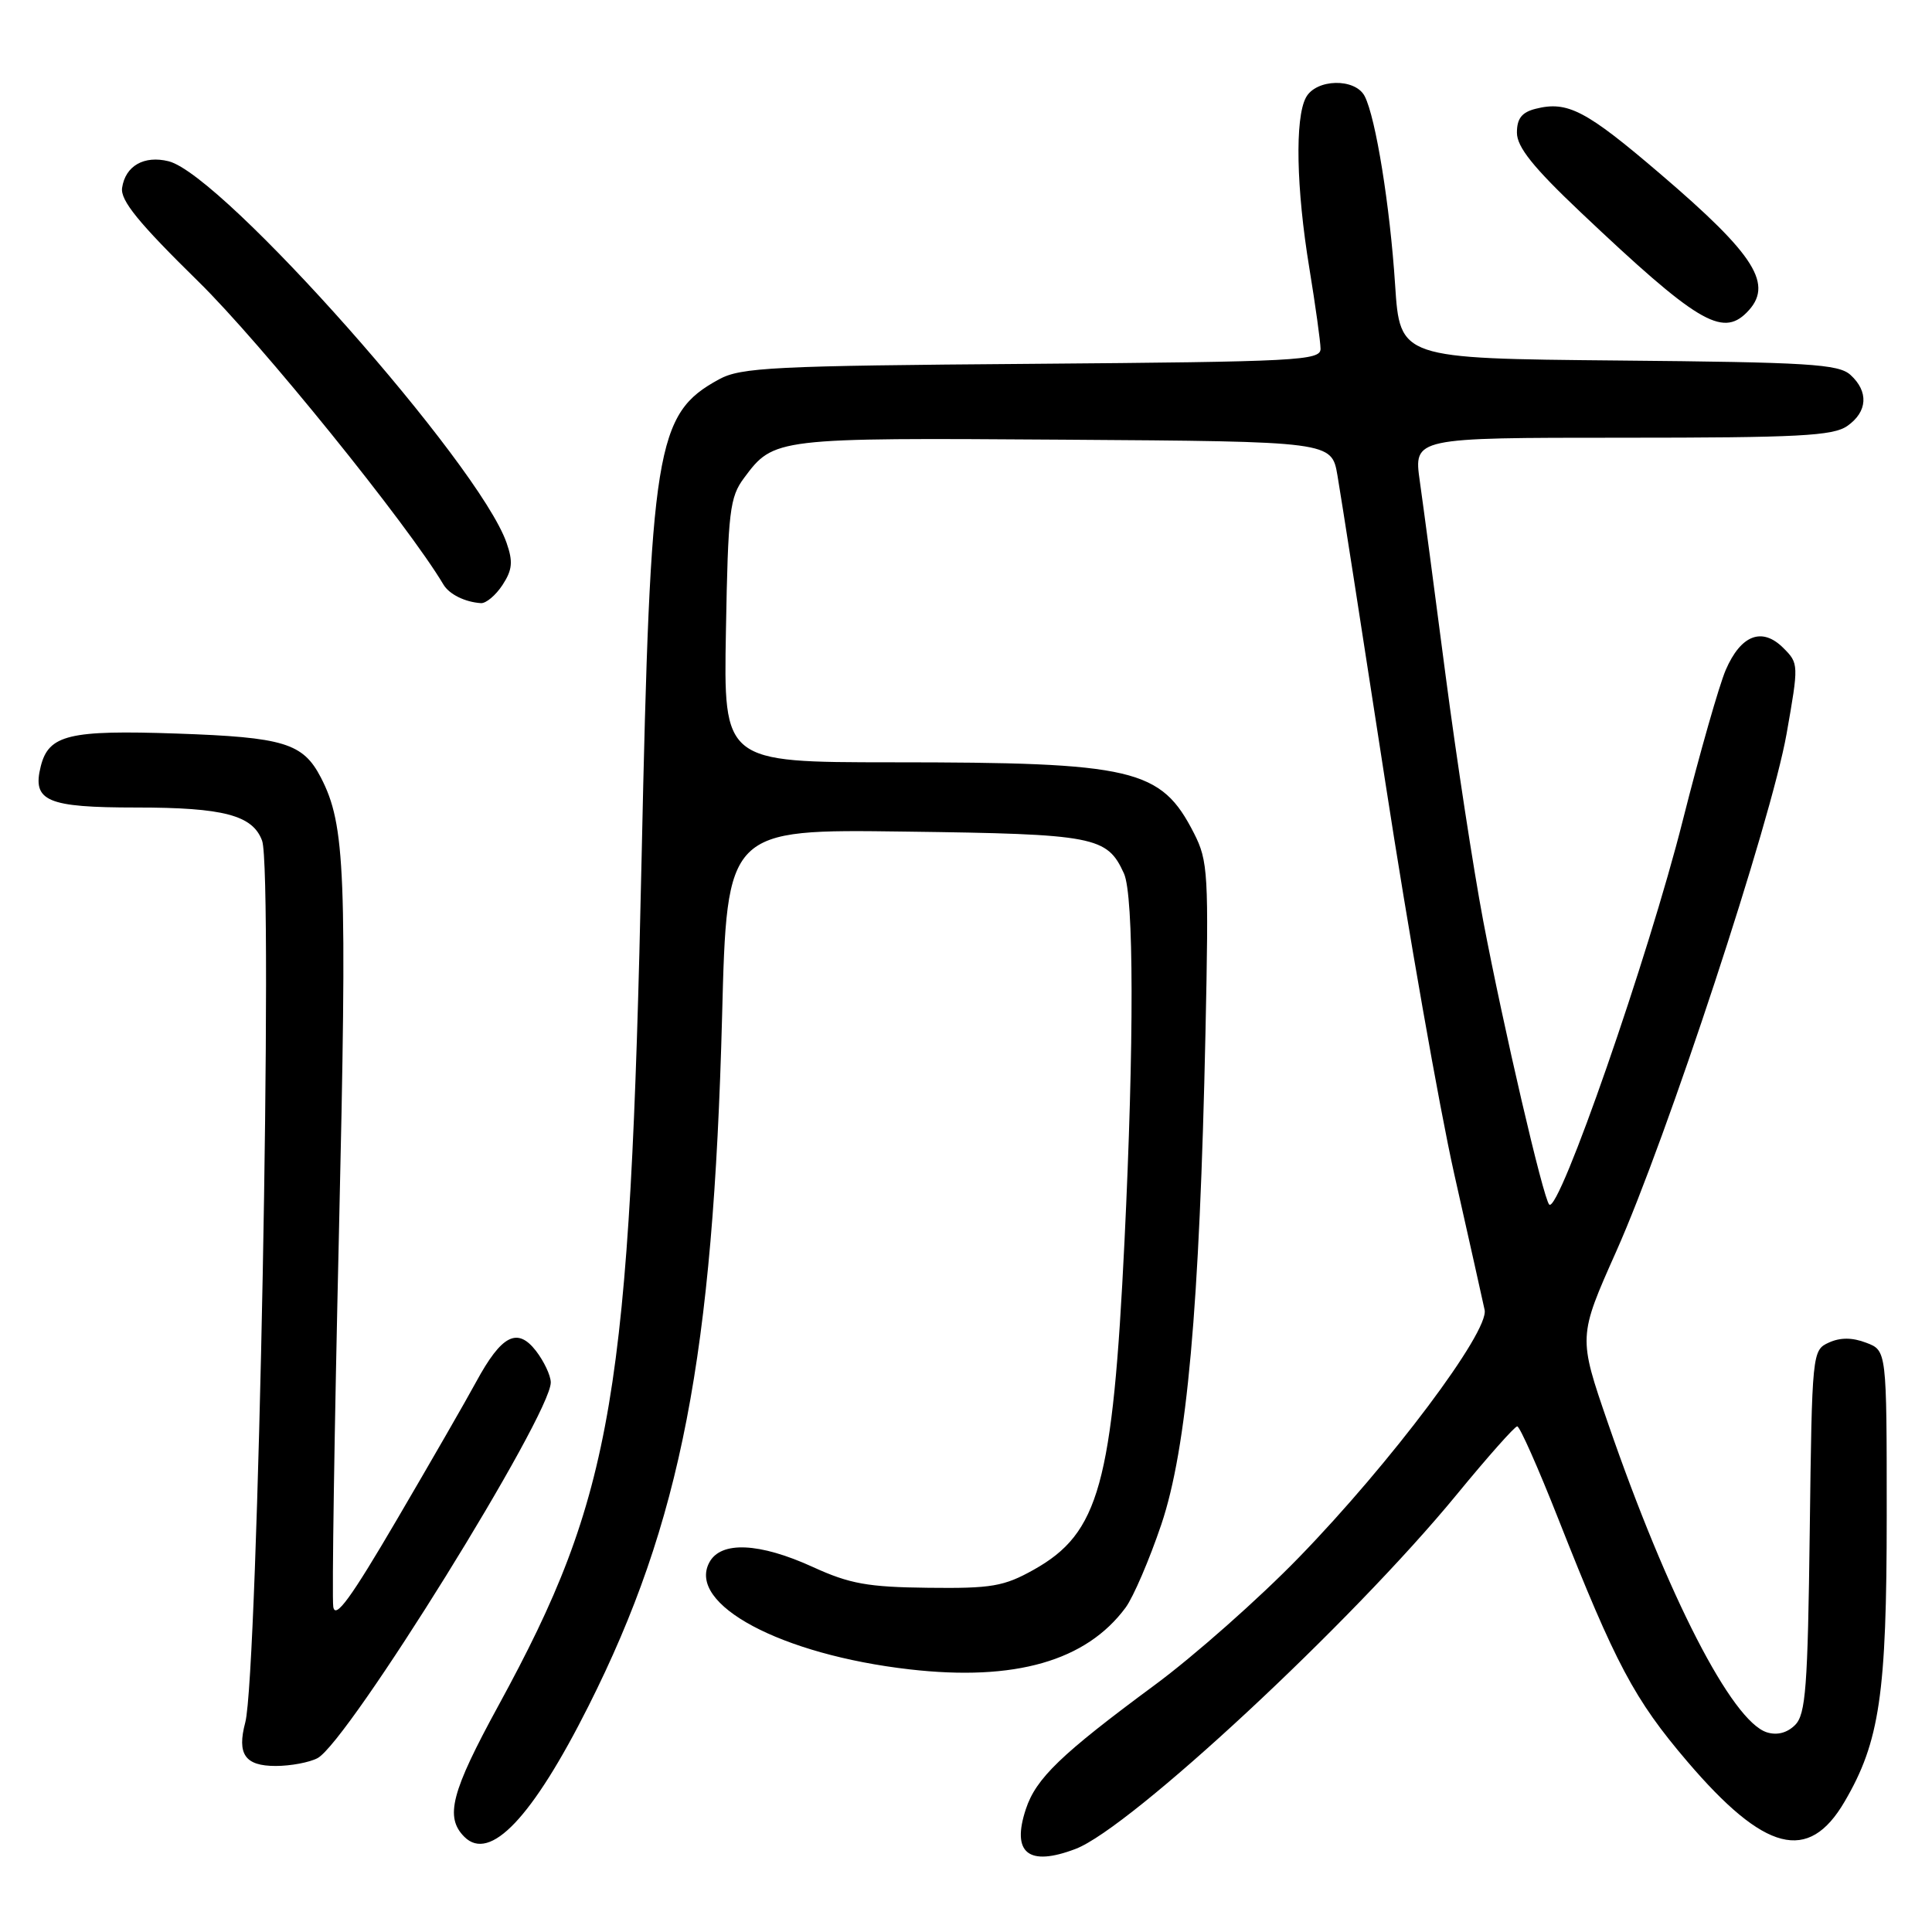 <?xml version="1.0" encoding="UTF-8" standalone="no"?>
<!DOCTYPE svg PUBLIC "-//W3C//DTD SVG 1.1//EN" "http://www.w3.org/Graphics/SVG/1.1/DTD/svg11.dtd" >
<svg xmlns="http://www.w3.org/2000/svg" xmlns:xlink="http://www.w3.org/1999/xlink" version="1.1" viewBox="0 0 256 256">
 <g >
 <path fill="currentColor"
d=" M 142.52 244.99 C 149.81 242.22 179.16 214.93 193.02 198.04 C 197.10 193.07 200.71 189.00 201.04 189.00 C 201.38 189.00 203.82 194.51 206.48 201.25 C 214.09 220.54 216.55 225.17 223.57 233.40 C 233.83 245.42 239.63 246.91 244.41 238.74 C 249.07 230.79 250.00 224.48 250.00 200.77 C 250.00 178.95 250.00 178.95 247.28 177.92 C 245.43 177.21 243.84 177.21 242.33 177.90 C 240.13 178.90 240.10 179.20 239.80 202.92 C 239.54 223.57 239.27 227.16 237.86 228.57 C 236.81 229.62 235.47 229.97 234.11 229.54 C 229.48 228.06 220.99 211.55 213.07 188.59 C 209.12 177.13 209.12 177.13 214.16 165.82 C 220.90 150.70 234.67 108.85 236.73 97.24 C 238.35 88.06 238.35 87.90 236.30 85.86 C 233.49 83.05 230.68 84.12 228.67 88.77 C 227.79 90.82 225.23 99.79 222.98 108.70 C 218.45 126.69 206.56 160.89 205.28 159.61 C 204.49 158.82 199.22 136.15 196.53 122.00 C 195.23 115.12 192.99 100.50 191.55 89.50 C 190.12 78.50 188.58 66.91 188.13 63.75 C 187.32 58.00 187.32 58.00 214.94 58.00 C 238.32 58.00 242.90 57.76 244.78 56.44 C 247.47 54.56 247.63 51.88 245.19 49.67 C 243.61 48.24 239.61 48.00 214.44 47.77 C 185.50 47.50 185.50 47.50 184.86 37.75 C 184.18 27.28 182.29 15.59 180.83 12.75 C 179.57 10.31 174.37 10.43 173.04 12.93 C 171.57 15.67 171.76 24.98 173.49 35.50 C 174.30 40.45 174.97 45.27 174.98 46.21 C 175.00 47.78 172.02 47.93 136.75 48.21 C 102.38 48.47 98.17 48.68 95.26 50.27 C 86.88 54.85 86.19 59.15 85.02 113.50 C 83.49 185.05 81.29 198.06 66.05 225.99 C 59.78 237.47 58.92 240.78 61.53 243.39 C 64.92 246.78 70.54 240.85 77.99 226.04 C 90.23 201.70 94.50 179.64 95.68 134.69 C 96.32 109.87 96.32 109.87 119.91 110.19 C 145.13 110.52 146.69 110.82 148.93 115.74 C 150.25 118.65 150.28 138.13 149.00 164.50 C 147.43 196.69 145.65 203.14 136.97 208.00 C 133.02 210.21 131.39 210.49 123.00 210.39 C 115.00 210.30 112.59 209.87 107.72 207.64 C 100.63 204.40 95.51 204.17 93.99 207.03 C 91.01 212.58 103.50 219.25 120.53 221.20 C 134.49 222.80 143.93 220.09 149.16 213.00 C 150.17 211.62 152.30 206.68 153.88 202.00 C 157.28 191.92 158.96 173.26 159.73 136.91 C 160.18 115.78 160.08 114.08 158.21 110.41 C 153.83 101.84 150.33 101.01 118.19 101.01 C 95.87 101.00 95.87 101.00 96.19 83.57 C 96.47 67.71 96.69 65.88 98.60 63.32 C 102.54 58.02 102.73 58.00 140.97 58.26 C 176.45 58.50 176.45 58.50 177.22 63.00 C 177.65 65.47 180.49 83.70 183.54 103.50 C 186.59 123.30 190.71 146.70 192.68 155.50 C 194.66 164.30 196.48 172.43 196.72 173.57 C 197.34 176.44 184.27 193.86 172.10 206.38 C 166.82 211.82 158.22 219.43 153.00 223.28 C 140.59 232.45 137.27 235.64 135.93 239.72 C 134.00 245.55 136.28 247.37 142.52 244.99 Z  M 42.08 232.96 C 46.14 230.78 73.03 187.45 72.98 183.17 C 72.97 182.25 72.08 180.38 71.02 179.00 C 68.55 175.82 66.47 176.89 63.10 183.09 C 61.79 185.52 57.06 193.73 52.60 201.34 C 46.49 211.77 44.42 214.62 44.16 212.91 C 43.97 211.67 44.31 189.42 44.91 163.46 C 46.01 115.55 45.77 109.32 42.52 103.03 C 40.15 98.46 37.63 97.69 23.42 97.20 C 9.15 96.71 6.45 97.36 5.40 101.54 C 4.24 106.16 6.19 107.00 18.08 107.00 C 29.63 107.00 33.49 108.02 34.73 111.40 C 36.23 115.48 34.19 221.82 32.50 228.23 C 31.38 232.45 32.46 234.00 36.53 234.00 C 38.51 234.00 41.01 233.53 42.08 232.96 Z  M 66.58 77.52 C 67.89 75.52 68.00 74.43 67.12 71.92 C 63.49 61.50 29.54 23.18 22.35 21.37 C 19.10 20.56 16.61 21.97 16.18 24.89 C 15.93 26.55 18.37 29.54 26.27 37.29 C 34.57 45.42 54.02 69.48 58.76 77.46 C 59.53 78.75 61.61 79.78 63.73 79.92 C 64.40 79.96 65.69 78.88 66.58 77.52 Z  M 231.43 41.43 C 235.10 37.76 232.69 33.89 219.97 23.02 C 210.15 14.62 207.72 13.35 203.50 14.41 C 201.65 14.87 201.00 15.70 201.00 17.58 C 201.00 19.48 203.16 22.18 209.47 28.15 C 224.79 42.65 228.17 44.69 231.43 41.43 Z "/>
</g>
</svg>